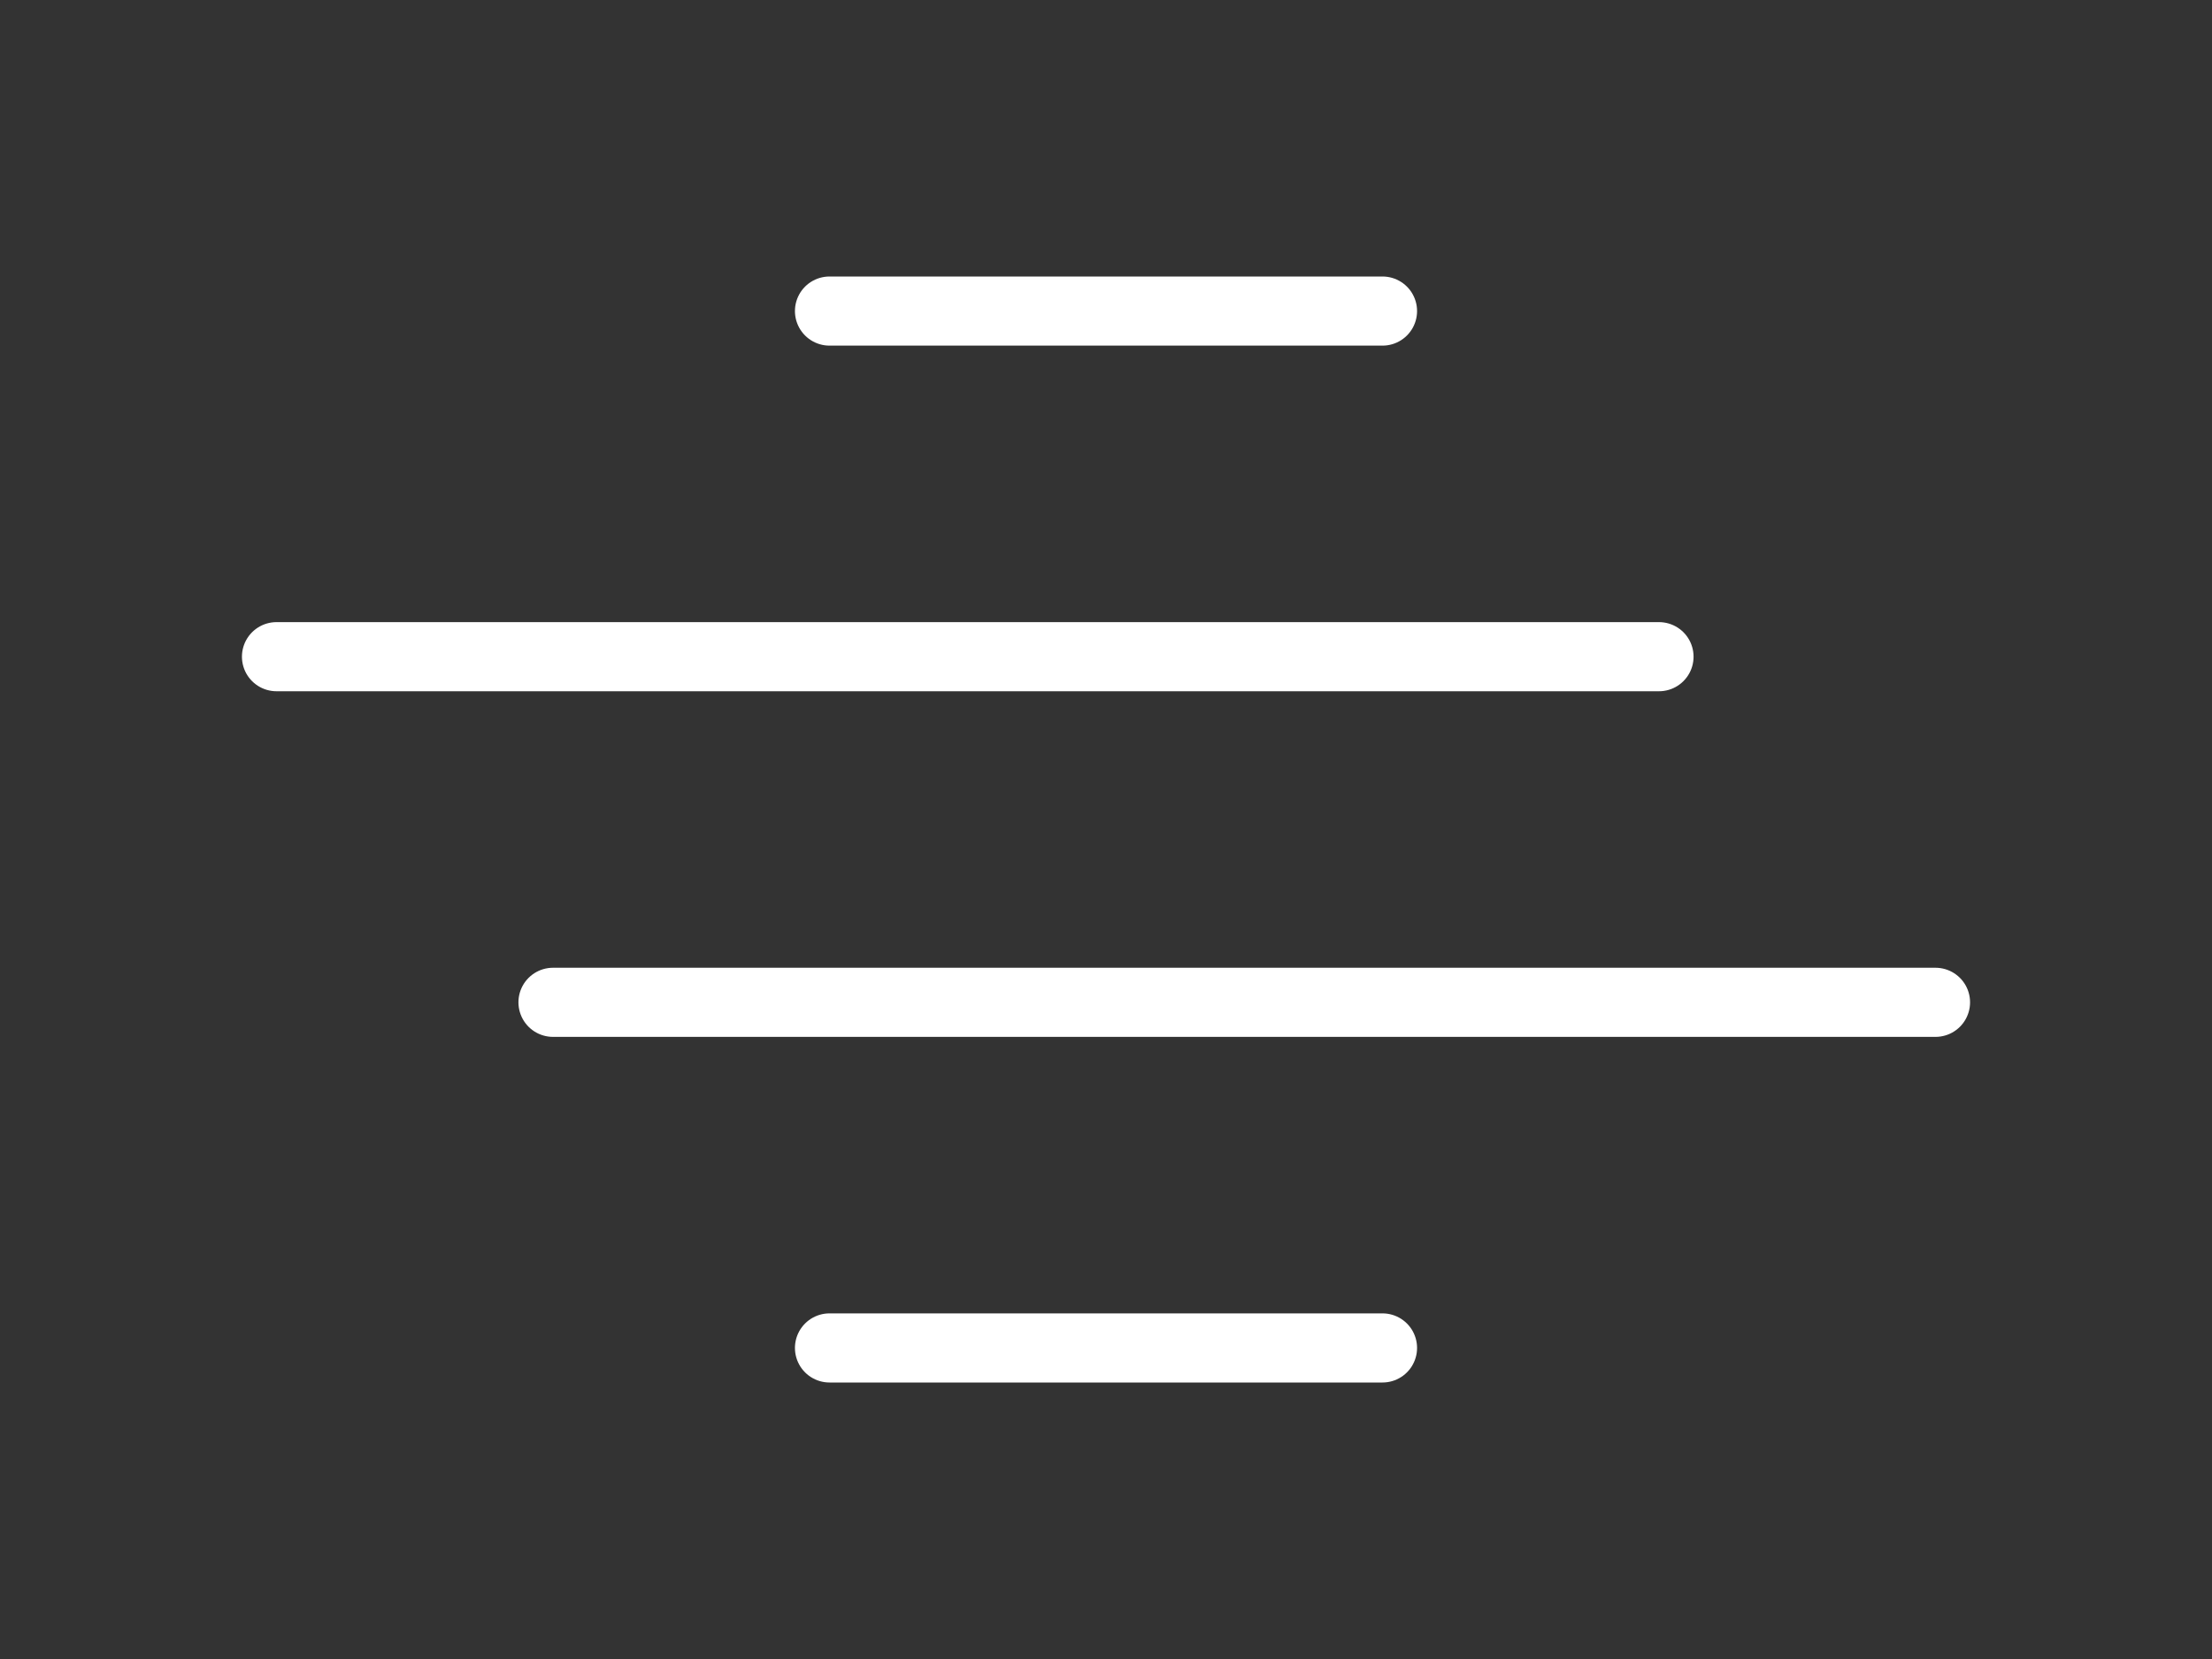 <svg version="1.1" width="128" height="96" xmlns="http://www.w3.org/2000/svg" xmlns:xlink="http://www.w3.org/1999/xlink">
  <rect width="100%" height="100%" fill="#333333" stroke="none"/>
  <path stroke="white" stroke-width="4" stroke-linecap="round" fill="transparent" d="
    M 48,18 H80
    M 16,38 H96
    M 32,58 H112
    M 48,78 H80
  "/>
</svg>

